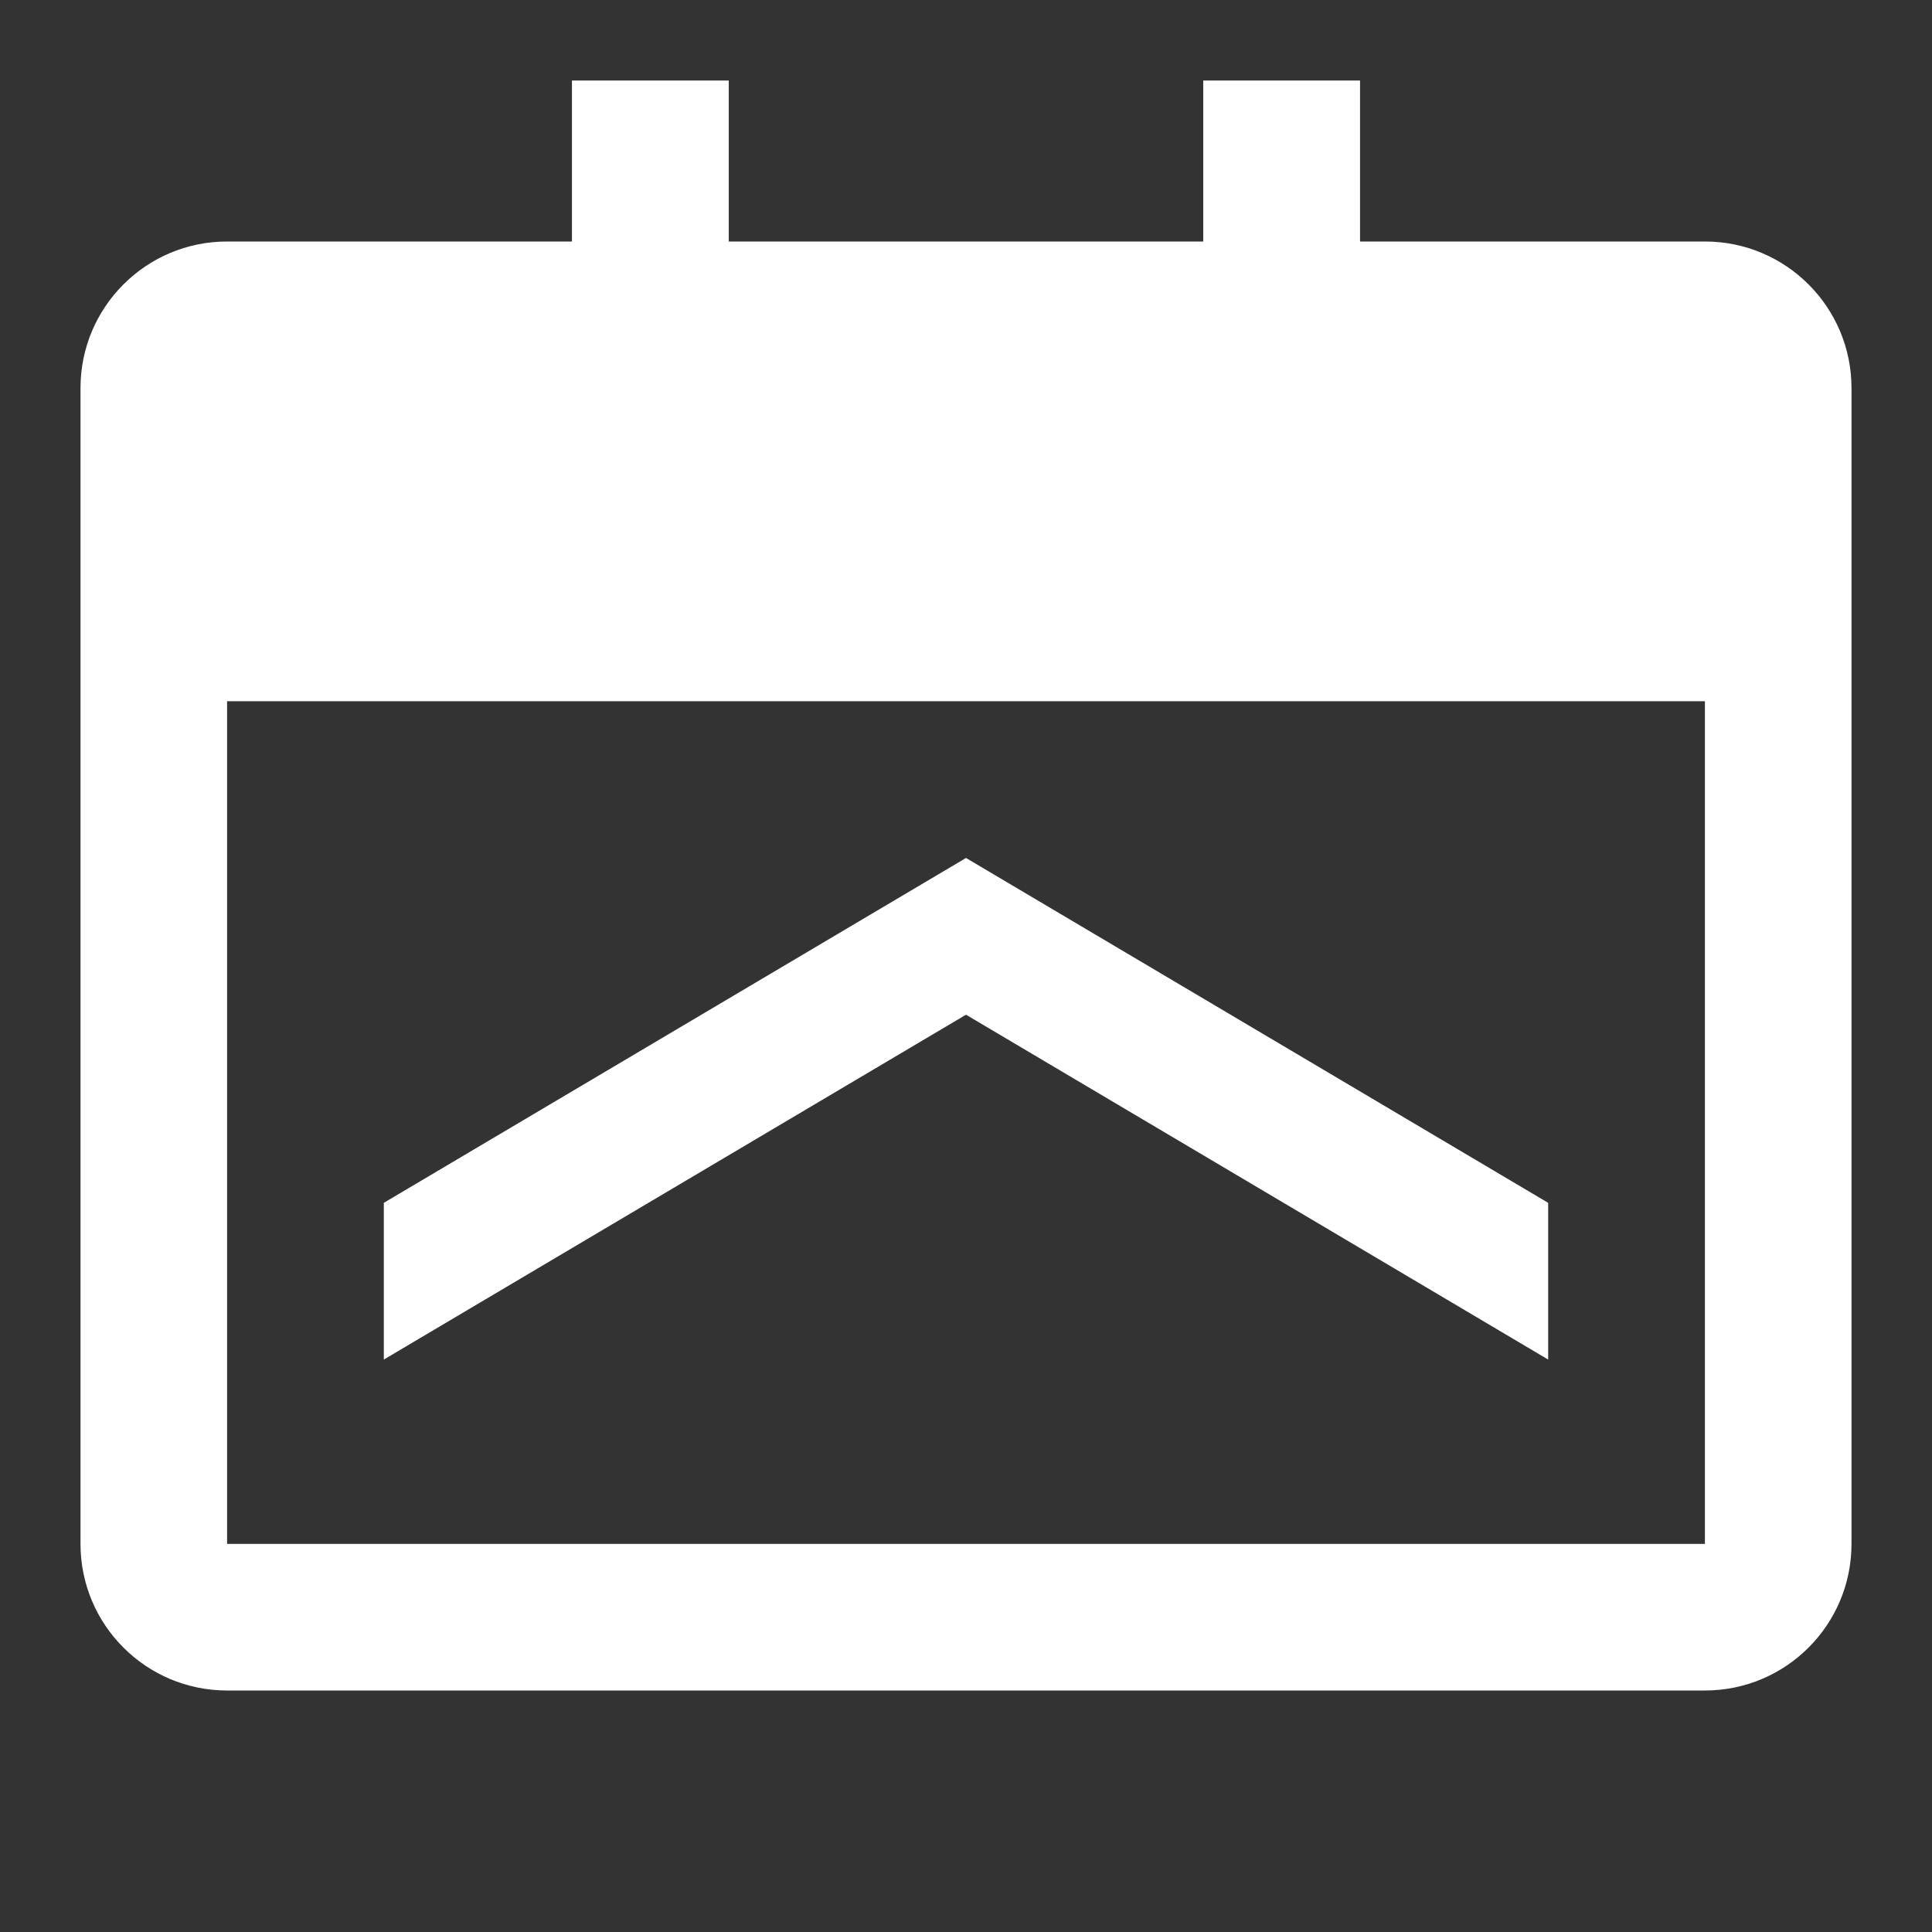 <?xml version="1.0" encoding="UTF-8"?>
<svg width="24px" height="24px" viewBox="0 0 24 24" version="1.1" xmlns="http://www.w3.org/2000/svg">
    <rect x="0" y="0" width="24" height="24" fill="#333333" stroke="none"/>
    <g stroke="none" stroke-width="1" fill="none" fill-rule="evenodd">
        <path d="M21.179,3 L16.895,3 L16.895,1 L14.947,1 L14.947,3 L9.053,3 L9.053,1 L7.105,1 L7.105,3 L2.821,3 C1.815,3 1,3.815 1,4.821 L1,19.179 C1,20.185 1.815,21 2.821,21 L21.179,21 C22.185,21 23,20.185 23,19.179 L23,4.821 C23,3.815 22.185,3 21.179,3 Z M21.179,19.179 L2.821,19.179 L2.821,8.711 L21.179,8.711 L21.179,19.179 Z" fill="#FFFFFF" fill-rule="nonzero"/>
        <path d="M12,10.658 L19.232,14.942 L19.232,16.889 L12,12.605 L4.768,16.889 L4.768,14.942 L12,10.658 Z" fill="#FFFFFF" fill-rule="nonzero"/>
    </g>
</svg> 